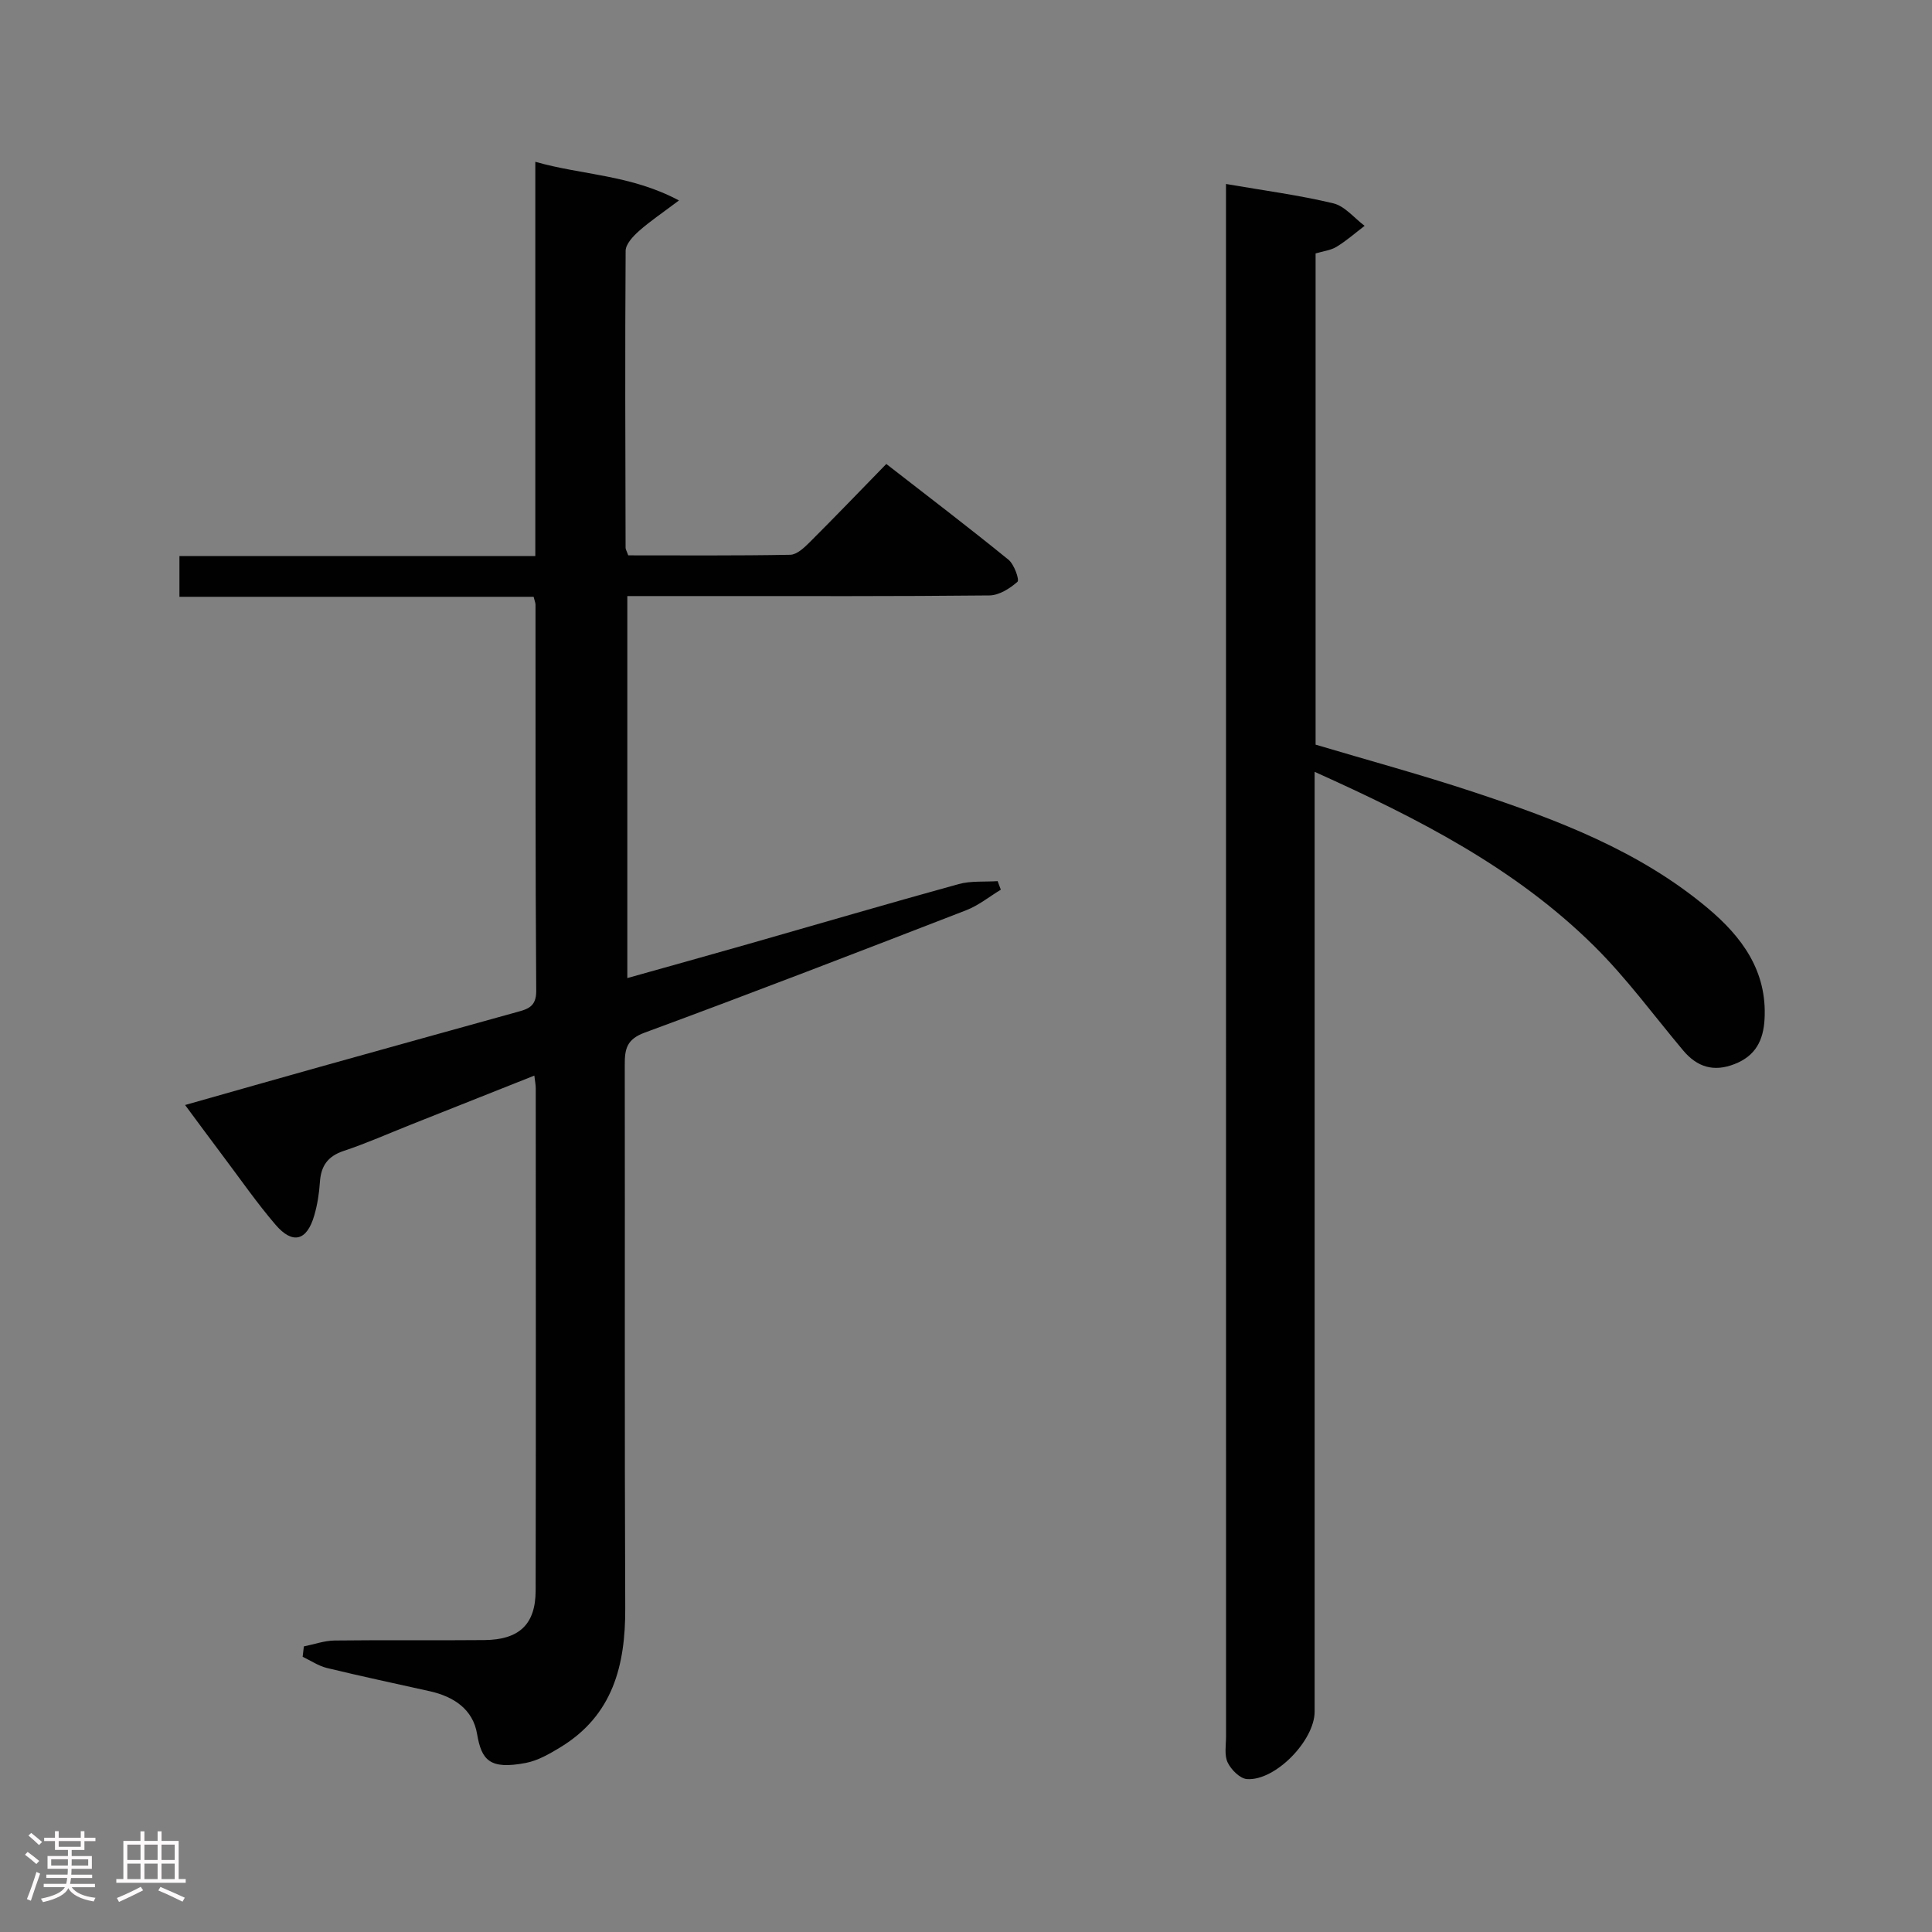 <svg enable-background="new 0 0 400 400" viewBox="0 0 400 400" xmlns="http://www.w3.org/2000/svg"><rect x="0" y="0" width="400" height="400" fill="#808080" stroke="none"/><path d="m5.17 384 .55-.58c.85.61 1.65 1.24 2.4 1.87l-.59.64c-.83-.73-1.62-1.38-2.36-1.93m1.22 9.53-.82-.34c.71-1.76 1.37-3.64 1.98-5.63.24.13.5.25.76.36-.6 1.67-1.24 3.54-1.92 5.61m-.5-13.5.57-.54c.56.44 1.31 1.06 2.26 1.87l-.64.64c-.68-.66-1.41-1.32-2.19-1.97m3.25.46h2.24v-1.36h.77v1.36h4.57v-1.36h.76v1.36h2.28v.69h-2.28v1.84h-2.64v1.26h4.18v2.64h-4.21c0 .45-.02.86-.05 1.21h4.32v.69h-4.38c-.04.34-.1.75-.19 1.22h5.15v.69h-4.82c.87 1.19 2.51 1.92 4.93 2.19-.17.31-.3.57-.37.76-2.77-.49-4.52-1.41-5.26-2.76-.56 1.26-2.3 2.23-5.24 2.9-.12-.24-.26-.48-.43-.72 2.73-.55 4.38-1.34 4.96-2.38h-4.38v-.69h4.65c.1-.38.17-.79.21-1.22h-4.32v-.69h4.4c.03-.34.05-.75.05-1.21h-4.2v-2.64h4.23v-1.26h-2.69v-1.84h-2.24zm1.46 4.46v1.29h3.45c.01-.4.02-.57.01-.53v-.32-.45h-3.46zm1.55-2.59h4.57v-1.19h-4.57zm6.11 2.59h-3.42v.77c-.02.19-.01.37-.02.53h3.44z" fill="#fcfafa"/><path d="m32.63 379.16h.82v1.98h3.54v7.89h1.46v.78h-14.37v-.78h1.46v-7.89h3.54v-1.98h.82v1.98h2.73zm-3.49 11.48.5.73c-1.61.82-3.28 1.63-5 2.41-.13-.27-.28-.55-.44-.82 1.75-.72 3.4-1.49 4.94-2.32m-2.78-5.55h2.73v-3.18h-2.73zm0 3.95h2.73v-3.2h-2.73zm3.54-3.95h2.73v-3.18h-2.73zm0 3.95h2.73v-3.2h-2.73zm7.89 4.68c-1.84-.92-3.51-1.7-5.02-2.32l.45-.73c1.89.8 3.57 1.55 5.04 2.23zm-1.62-11.81h-2.73v3.18h2.73zm-2.73 7.13h2.73v-3.2h-2.73z" fill="#fcfafa"/><g fill="#010102"><path d="m62.91 340.87c2.12-.42 4.23-1.19 6.36-1.22 10.33-.13 20.67.01 31-.09 7.24-.07 10.62-3.25 10.63-10.27.07-34.67.03-69.33.02-104 0-.65-.14-1.3-.29-2.6-8.68 3.45-17.11 6.8-25.55 10.15-4.63 1.84-9.19 3.87-13.91 5.44-3.35 1.11-4.73 3.15-4.94 6.5-.15 2.3-.52 4.64-1.16 6.85-1.52 5.28-4.47 6.09-8.03 1.93-3.89-4.54-7.31-9.49-10.92-14.28-2.47-3.28-4.9-6.59-7.8-10.5 9.75-2.76 18.78-5.34 27.82-7.87 13.58-3.8 27.17-7.57 40.76-11.34 2.26-.63 4.14-1.05 4.12-4.4-.19-26.66-.13-53.33-.15-80 0-.32-.15-.64-.39-1.61-24.23 0-48.62 0-73.33 0 0-3.06 0-5.48 0-8.44h73.68c0-27.28 0-54.03 0-81.62 9.81 2.79 19.66 2.64 29.74 8-3.47 2.62-6.02 4.32-8.29 6.34-1.21 1.08-2.74 2.7-2.75 4.09-.14 20.5-.06 40.99-.01 61.49 0 .31.21.61.55 1.56 11.03 0 22.29.09 33.55-.12 1.36-.03 2.88-1.46 4-2.58 5.19-5.17 10.26-10.46 15.88-16.22 8.67 6.74 17.09 13.15 25.29 19.82 1.19.96 2.31 4.18 1.87 4.57-1.58 1.4-3.82 2.81-5.83 2.83-19.33.2-38.66.13-58 .13-5.49 0-10.98 0-16.95 0v79.09c8.5-2.39 16.75-4.68 24.98-7.03 14.54-4.15 29.05-8.41 43.62-12.43 2.55-.7 5.37-.43 8.07-.61.22.59.44 1.18.66 1.77-2.38 1.44-4.6 3.26-7.16 4.25-22.15 8.58-44.31 17.14-66.59 25.35-3.74 1.38-4.12 3.42-4.11 6.66.06 37.5-.06 75 .1 112.5.05 11.84-2.57 22.17-13.39 28.77-2.25 1.37-4.69 2.79-7.22 3.27-7.46 1.42-9.14-.56-10.07-6.02-.86-5.1-4.83-7.71-9.74-8.82-7.12-1.59-14.26-3.1-21.34-4.82-1.76-.43-3.36-1.53-5.03-2.32.1-.73.17-1.44.25-2.15z"/><path d="m253.83 38.09c7.87 1.36 15.14 2.31 22.22 4.01 2.39.57 4.33 3.05 6.48 4.66-1.92 1.46-3.75 3.08-5.8 4.33-1.22.75-2.8.91-4.35 1.38v101.7c10.95 3.26 21.96 6.25 32.77 9.83 17.23 5.71 34.22 12.12 48.38 23.99 7.09 5.94 12.37 13.02 11.8 23.04-.25 4.41-1.89 7.59-6.2 9.27-4.33 1.7-7.76.63-10.66-2.83-6.09-7.25-11.72-14.98-18.43-21.61-16.31-16.14-36.4-26.41-57.86-36.06v6.62 187.95c0 5.97-8.14 14.38-14 13.97-1.46-.1-3.3-1.95-4.01-3.45-.72-1.51-.33-3.59-.33-5.42-.01-105.3-.01-210.61-.01-315.91 0-1.64 0-3.28 0-5.47z"/></g></svg>